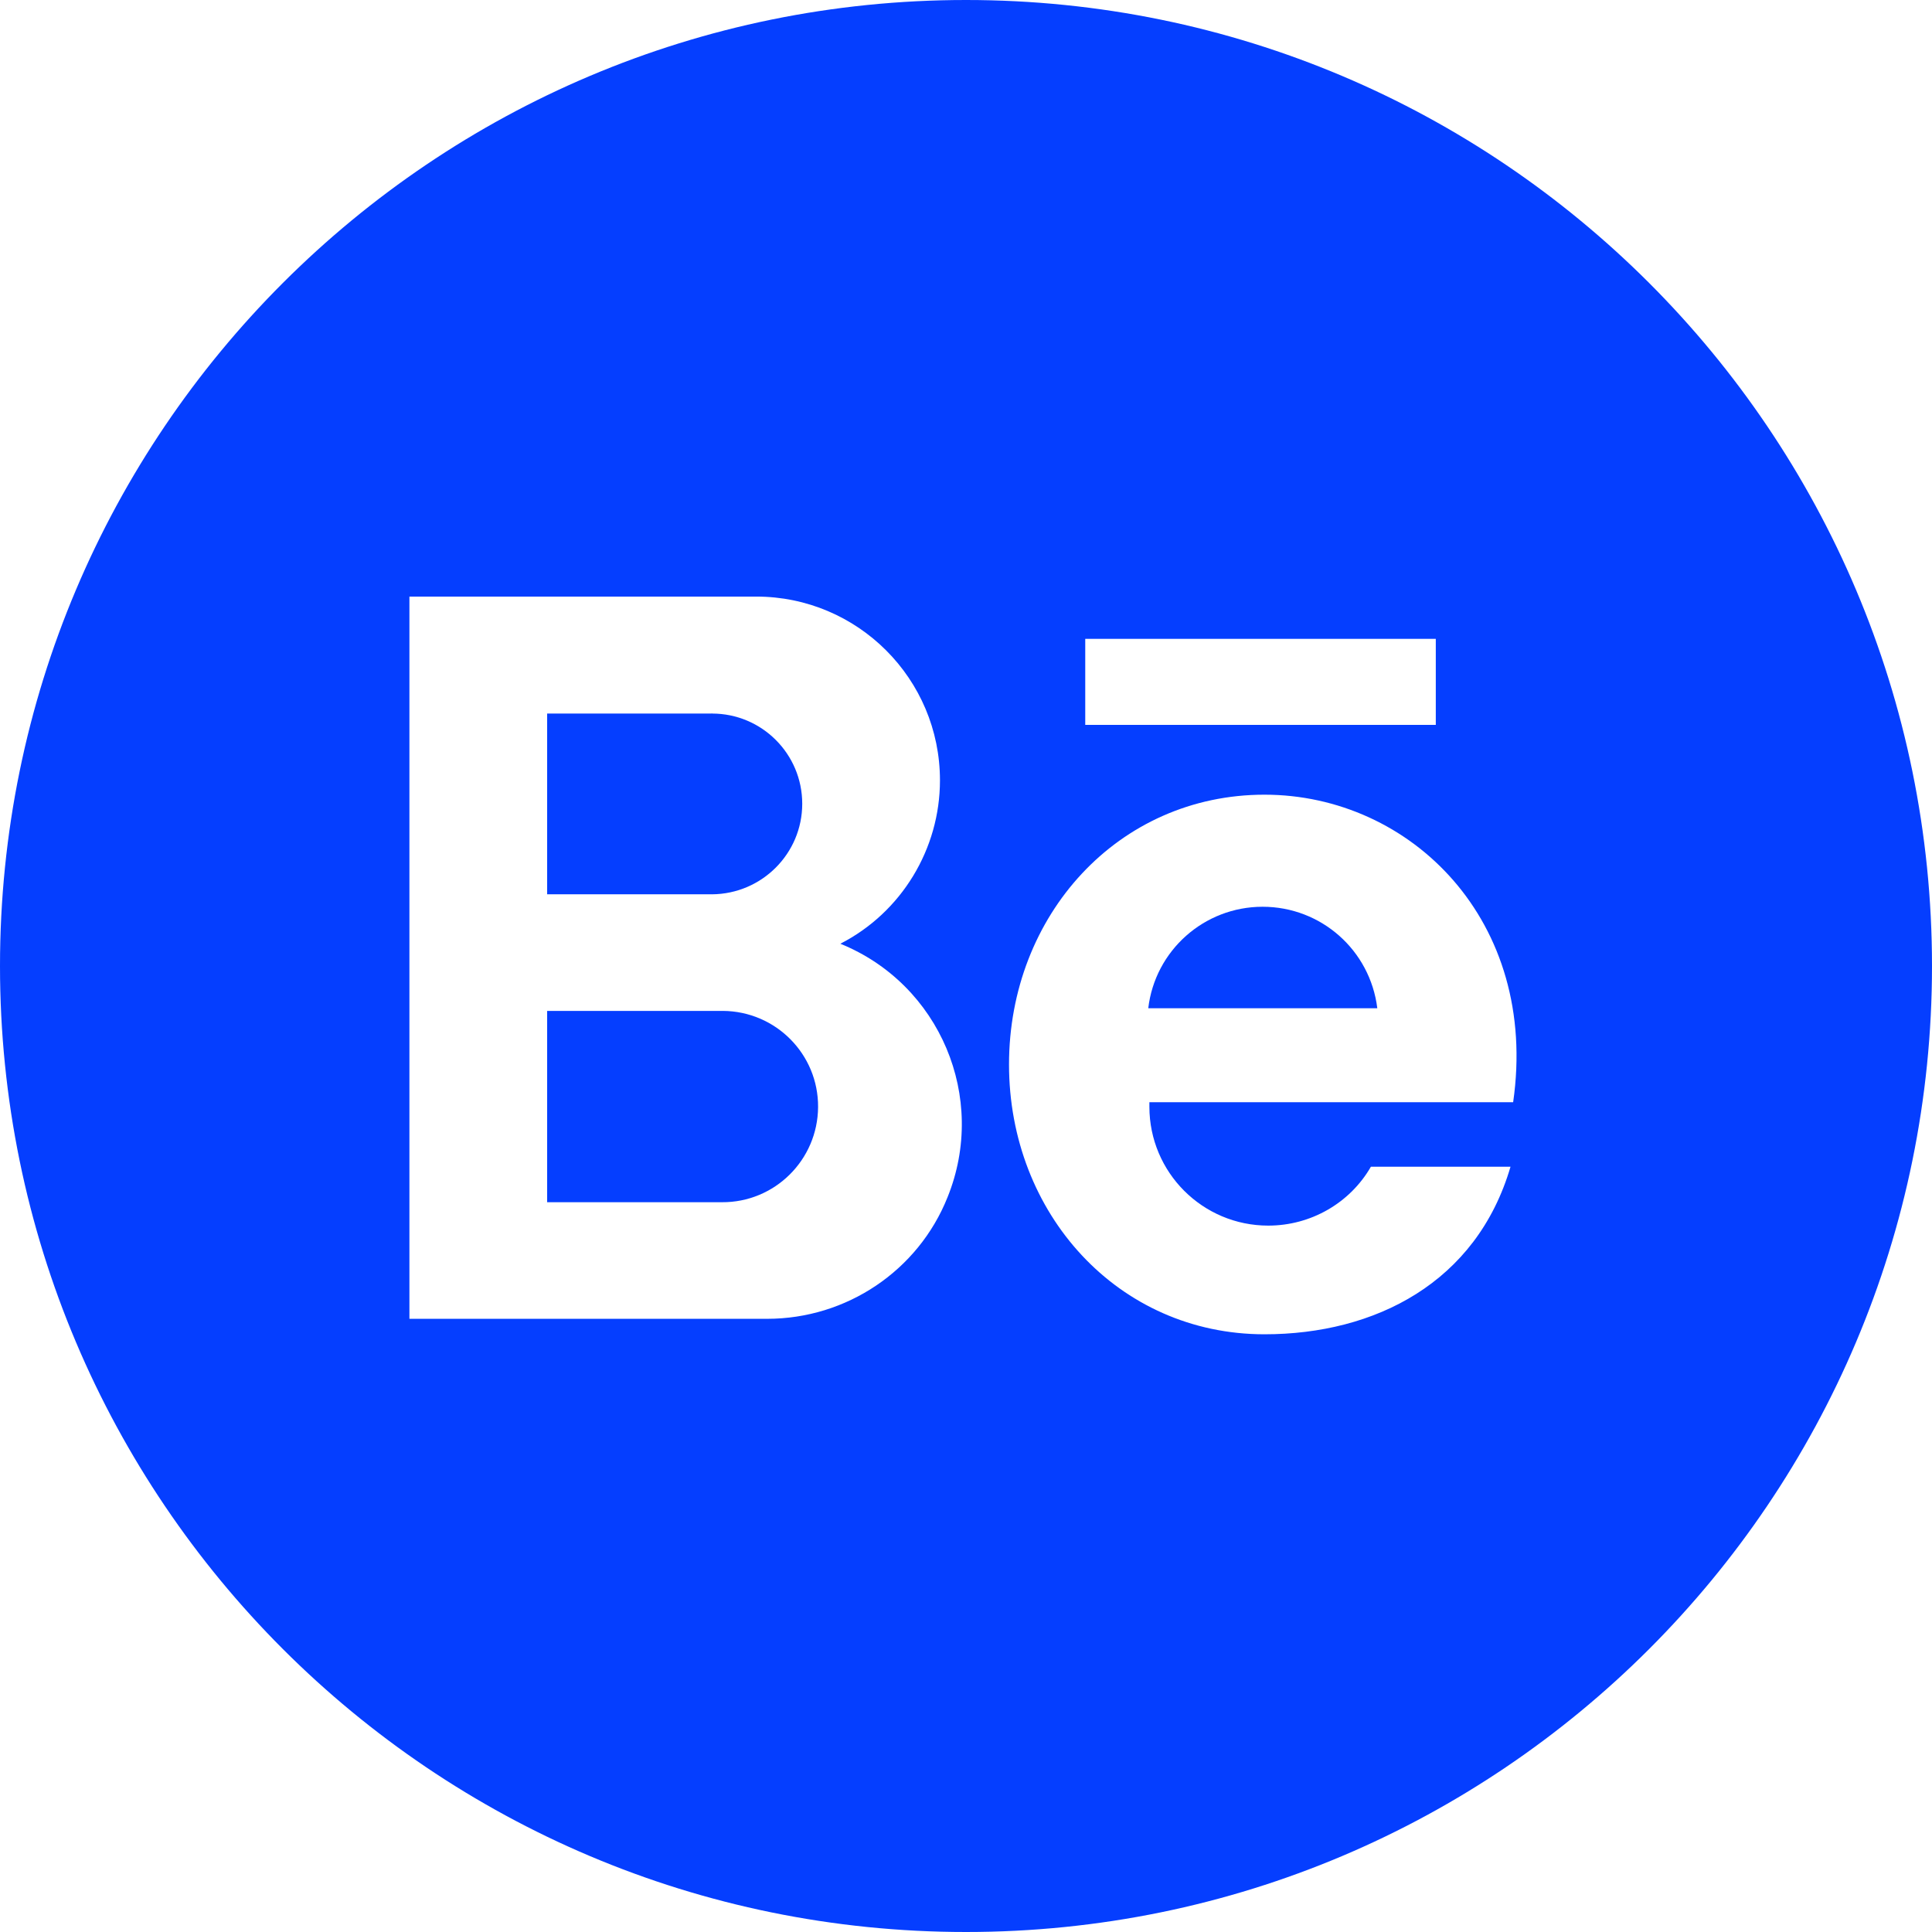 <?xml version="1.0" encoding="utf-8"?>
<!-- Generator: Adobe Illustrator 27.6.1, SVG Export Plug-In . SVG Version: 6.00 Build 0)  -->
<svg version="1.1" id="Layer_1" xmlns="http://www.w3.org/2000/svg" xmlns:xlink="http://www.w3.org/1999/xlink" x="0px" y="0px"
	 viewBox="0 0 512 512" style="enable-background:new 0 0 512 512;" xml:space="preserve">
<style type="text/css">
	.st0{fill:#053EFF;}
</style>
<path class="st0" d="M191.3,267.9H145v50.7h46.3c14,0.1,25.4-11.2,25.5-25.2s-11.2-25.4-25.2-25.5
	C191.5,267.9,191.4,267.9,191.3,267.9z"/>
<path class="st0" d="M212.6,213c0-13.2-10.7-23.9-23.9-23.9l-0.1-0.1v0.1H145V237h43.7C201.9,236.9,212.6,226.2,212.6,213z"/>
<path class="st0" d="M334.6,240.3c-15.5,0-28.5,11.6-30.3,26.9H365C363.1,251.8,350.1,240.3,334.6,240.3z"/>
<path class="st0" d="M256,0C114.6,0,0,114.6,0,256s114.6,256,256,256s256-114.6,256-256S397.4,0,256,0z M203.3,349.5h-94.8V158.1
	h91.9c26.9,0,48.7,21.8,48.7,48.7c0,18.2-10.2,35-26.4,43.3c26.4,10.7,39.1,40.8,28.4,67.2C243.3,336.8,224.3,349.5,203.3,349.5
	L203.3,349.5z M287.6,169.3h92.9v22.8h-92.9V169.3z M401,292.1h-96.4c0,0.4,0,0.8,0,1.2c0,17.4,14.1,31.5,31.5,31.5
	c11.2,0,21.6-5.9,27.2-15.6h0.1h36.9c-9,30.7-35.9,44.4-65.2,44.4c-38.8,0-67.7-32-67.7-71.5s28.9-71.5,67.7-71.5
	S407.9,244.1,401,292.1z"/>
</svg>
